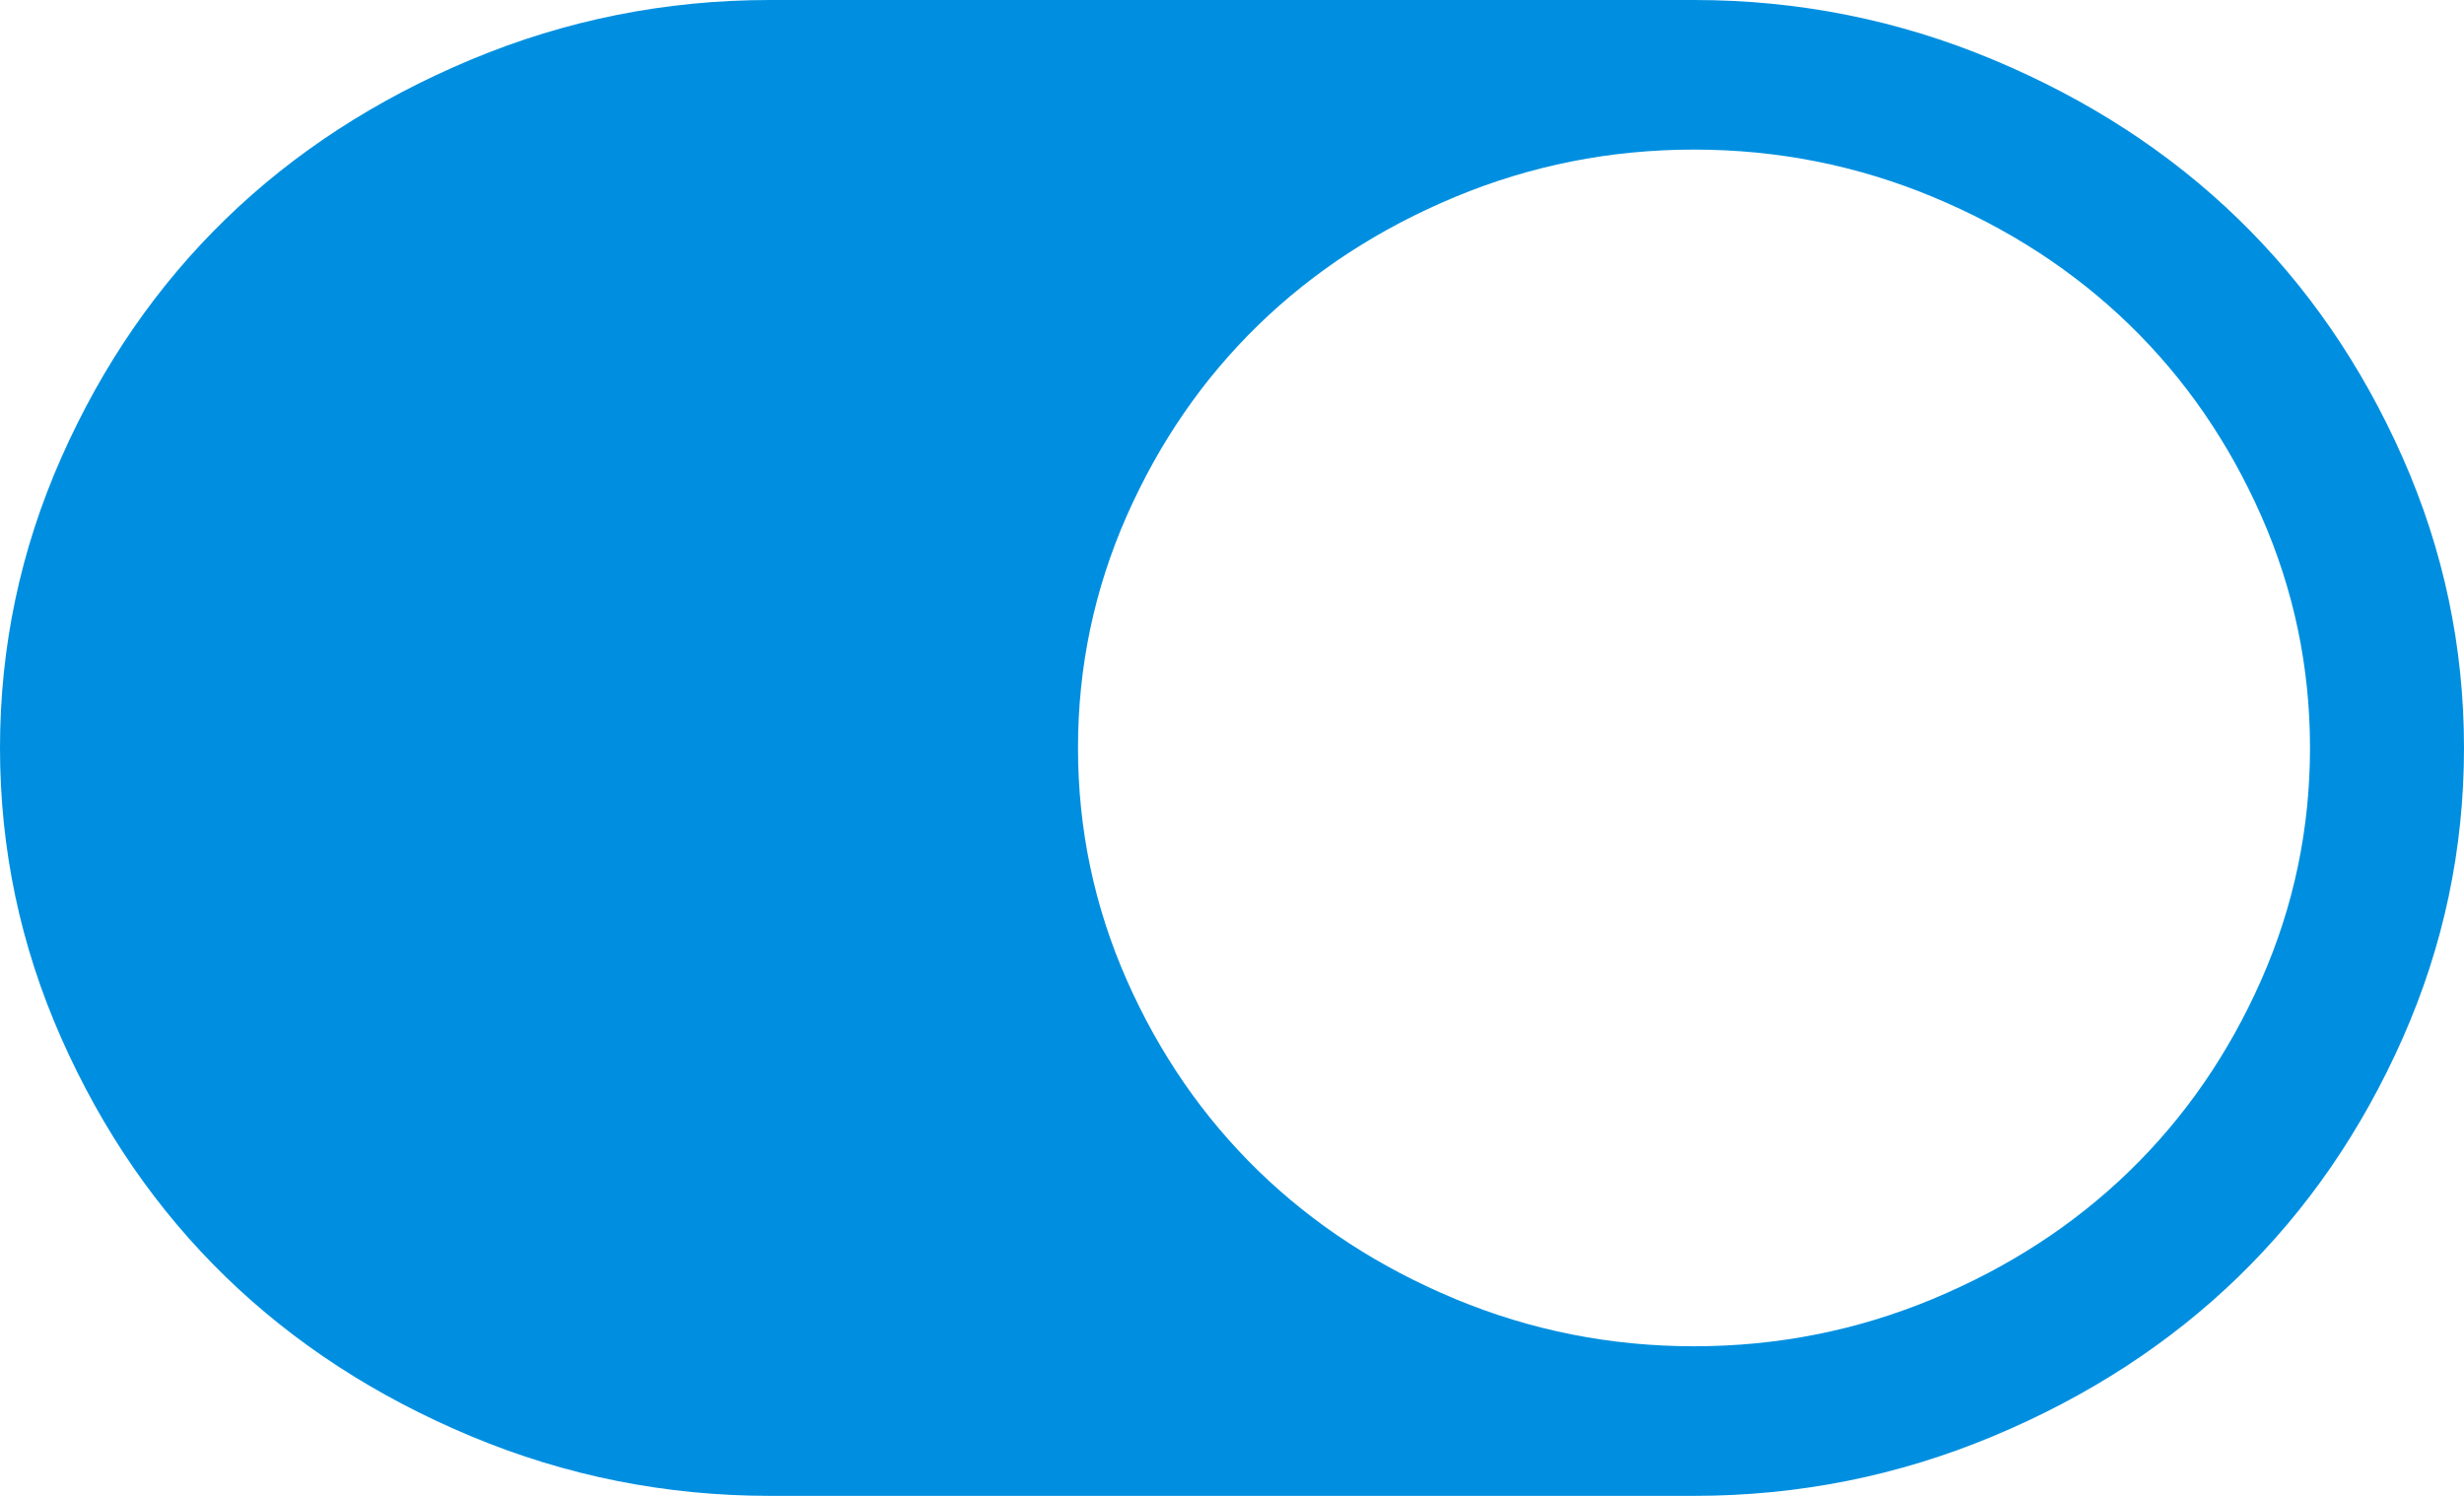 ﻿<?xml version="1.0" encoding="utf-8"?>
<svg version="1.1" xmlns:xlink="http://www.w3.org/1999/xlink" width="56px" height="34px" xmlns="http://www.w3.org/2000/svg">
  <g transform="matrix(1 0 0 1 -889 -238 )">
    <path d="M 1.395 23.601  C 0.465 21.502  0 19.302  0 17  C 0 14.698  0.465 12.498  1.395 10.399  C 2.324 8.301  3.568 6.495  5.127 4.98  C 6.686 3.466  8.545 2.258  10.705 1.355  C 12.865 0.452  15.13 0  17.5 0  L 38.5 0  C 40.87 0  43.135 0.452  45.295 1.355  C 47.455 2.258  49.314 3.466  50.873 4.98  C 52.432 6.495  53.676 8.301  54.605 10.399  C 55.535 12.498  56 14.698  56 17  C 56 19.302  55.535 21.502  54.605 23.601  C 53.676 25.699  52.432 27.505  50.873 29.02  C 49.314 30.534  47.455 31.742  45.295 32.645  C 43.135 33.548  40.87 34  38.5 34  L 17.5 34  C 15.13 34  12.865 33.548  10.705 32.645  C 8.545 31.742  6.686 30.534  5.127 29.02  C 3.568 27.505  2.324 25.699  1.395 23.601  Z M 33.072 29.524  C 34.795 30.241  36.604 30.6  38.5 30.6  C 40.396 30.6  42.205 30.241  43.928 29.524  C 45.65 28.807  47.141 27.837  48.398 26.616  C 49.656 25.394  50.654 23.946  51.393 22.273  C 52.131 20.599  52.5 18.842  52.5 17  C 52.5 15.158  52.131 13.401  51.393 11.727  C 50.654 10.054  49.656 8.606  48.398 7.384  C 47.141 6.162  45.65 5.193  43.928 4.476  C 42.205 3.759  40.396 3.4  38.5 3.4  C 36.604 3.4  34.795 3.759  33.072 4.476  C 31.35 5.193  29.859 6.162  28.602 7.384  C 27.344 8.606  26.346 10.054  25.607 11.727  C 24.869 13.401  24.5 15.158  24.5 17  C 24.5 18.842  24.869 20.599  25.607 22.273  C 26.346 23.946  27.344 25.394  28.602 26.616  C 29.859 27.837  31.35 28.807  33.072 29.524  Z " fill-rule="nonzero" fill="#008fe0" stroke="none" transform="matrix(1 0 0 1 889 238 )" />
  </g>
</svg>